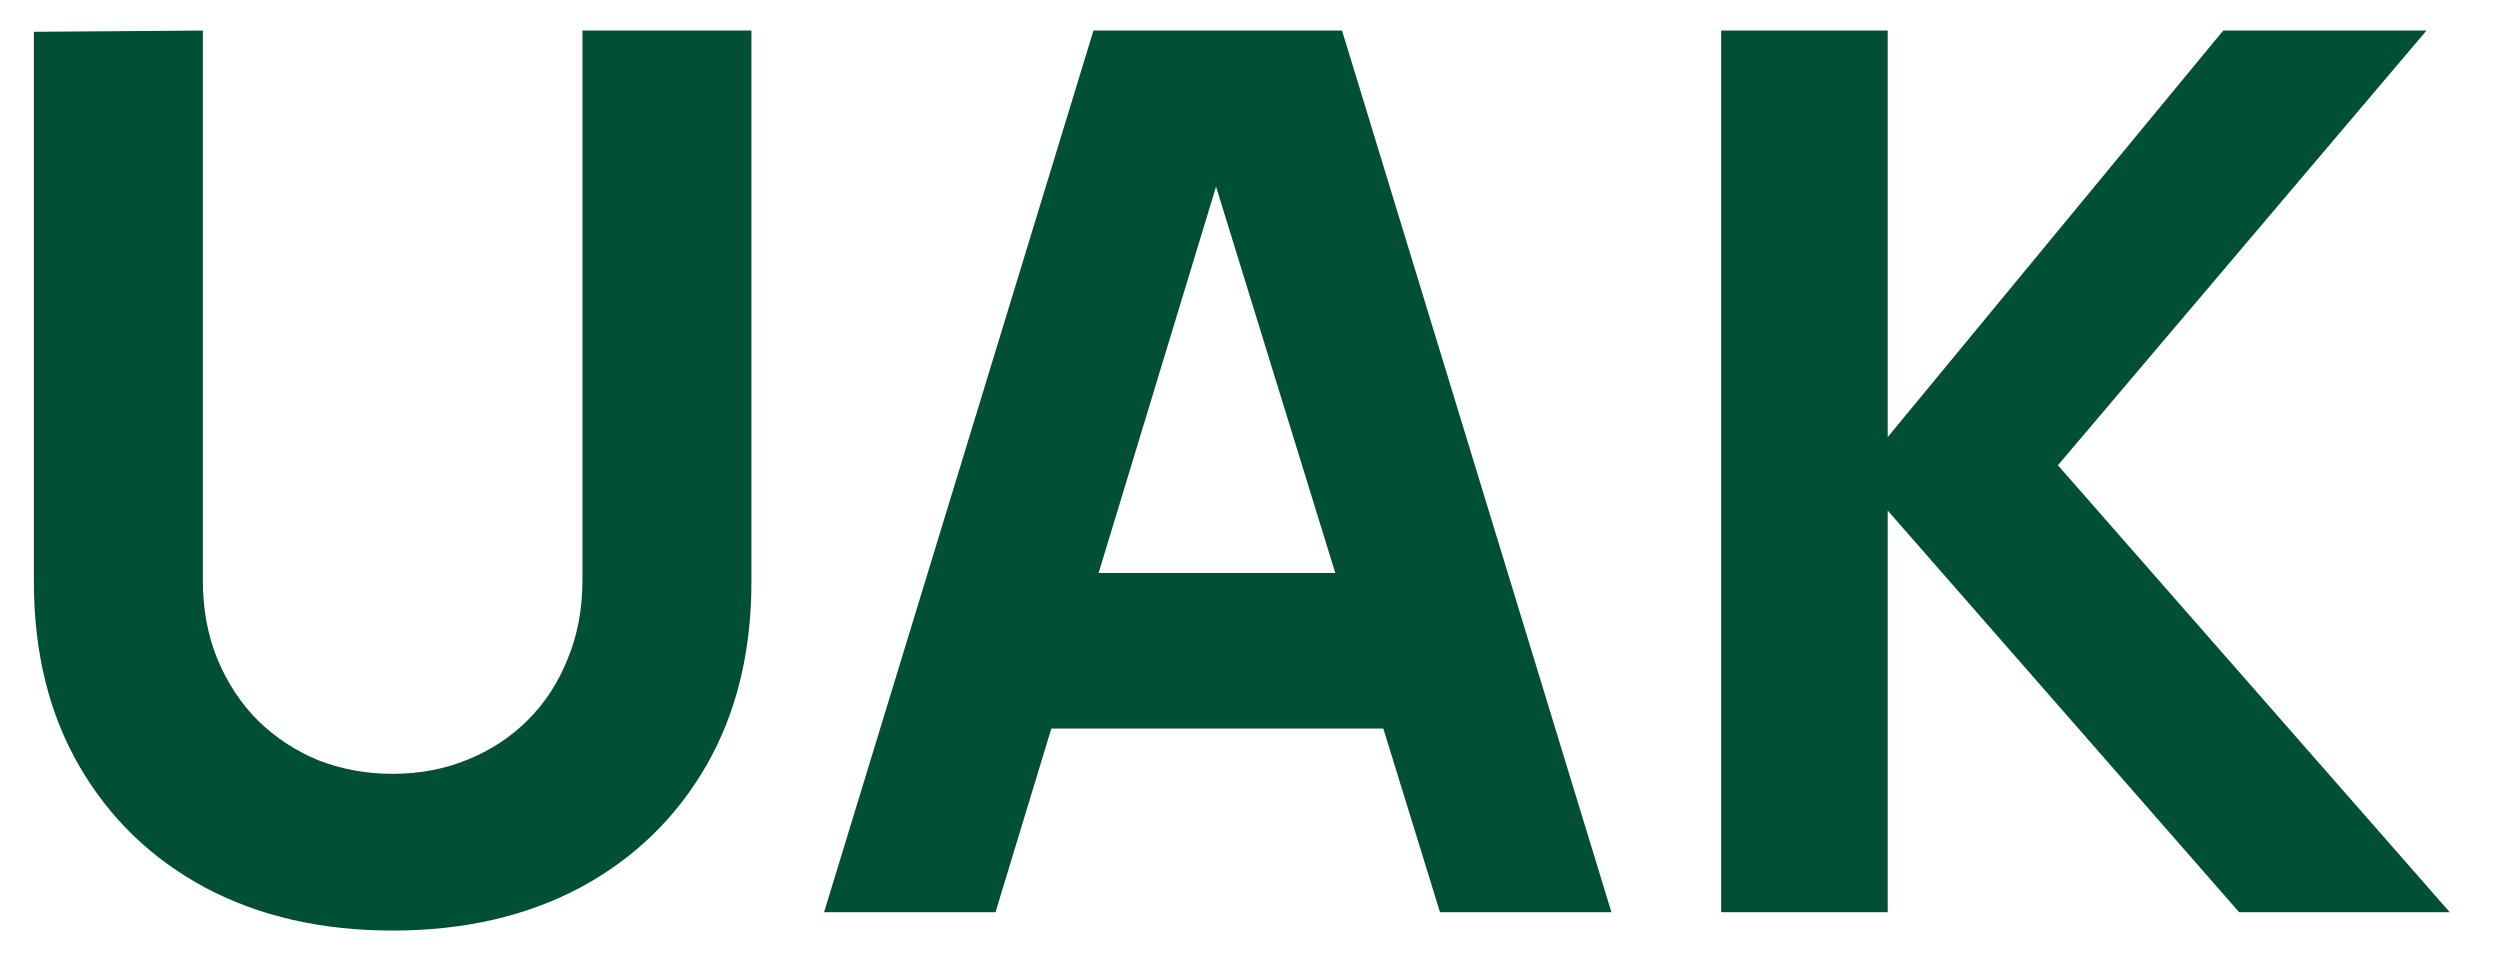 <svg width="49" height="19" viewBox="0 0 49 19" fill="none" xmlns="http://www.w3.org/2000/svg">
<path d="M7.696 18.239C6.304 18.239 5.08 17.959 4.024 17.399C2.968 16.831 2.144 16.035 1.552 15.011C0.96 13.987 0.664 12.783 0.664 11.399V0.623L3.976 0.599V11.375C3.976 11.943 4.072 12.459 4.264 12.923C4.456 13.387 4.72 13.787 5.056 14.123C5.4 14.459 5.796 14.719 6.244 14.903C6.7 15.079 7.184 15.167 7.696 15.167C8.224 15.167 8.712 15.075 9.16 14.891C9.616 14.707 10.012 14.447 10.348 14.111C10.684 13.775 10.944 13.375 11.128 12.911C11.32 12.447 11.416 11.935 11.416 11.375V0.599H14.728V11.399C14.728 12.783 14.432 13.987 13.84 15.011C13.248 16.035 12.424 16.831 11.368 17.399C10.312 17.959 9.088 18.239 7.696 18.239ZM16.152 17.879L21.432 0.599H26.304L31.584 17.879H28.224L23.52 2.639H24.144L19.512 17.879H16.152ZM19.32 14.279V11.231H28.44V14.279H19.32ZM33.735 17.879V0.599H36.999V8.567L43.575 0.599H47.559L40.335 9.119L48.015 17.879H43.887L36.999 10.007V17.879H33.735Z" fill="#004F36"/>
</svg>

